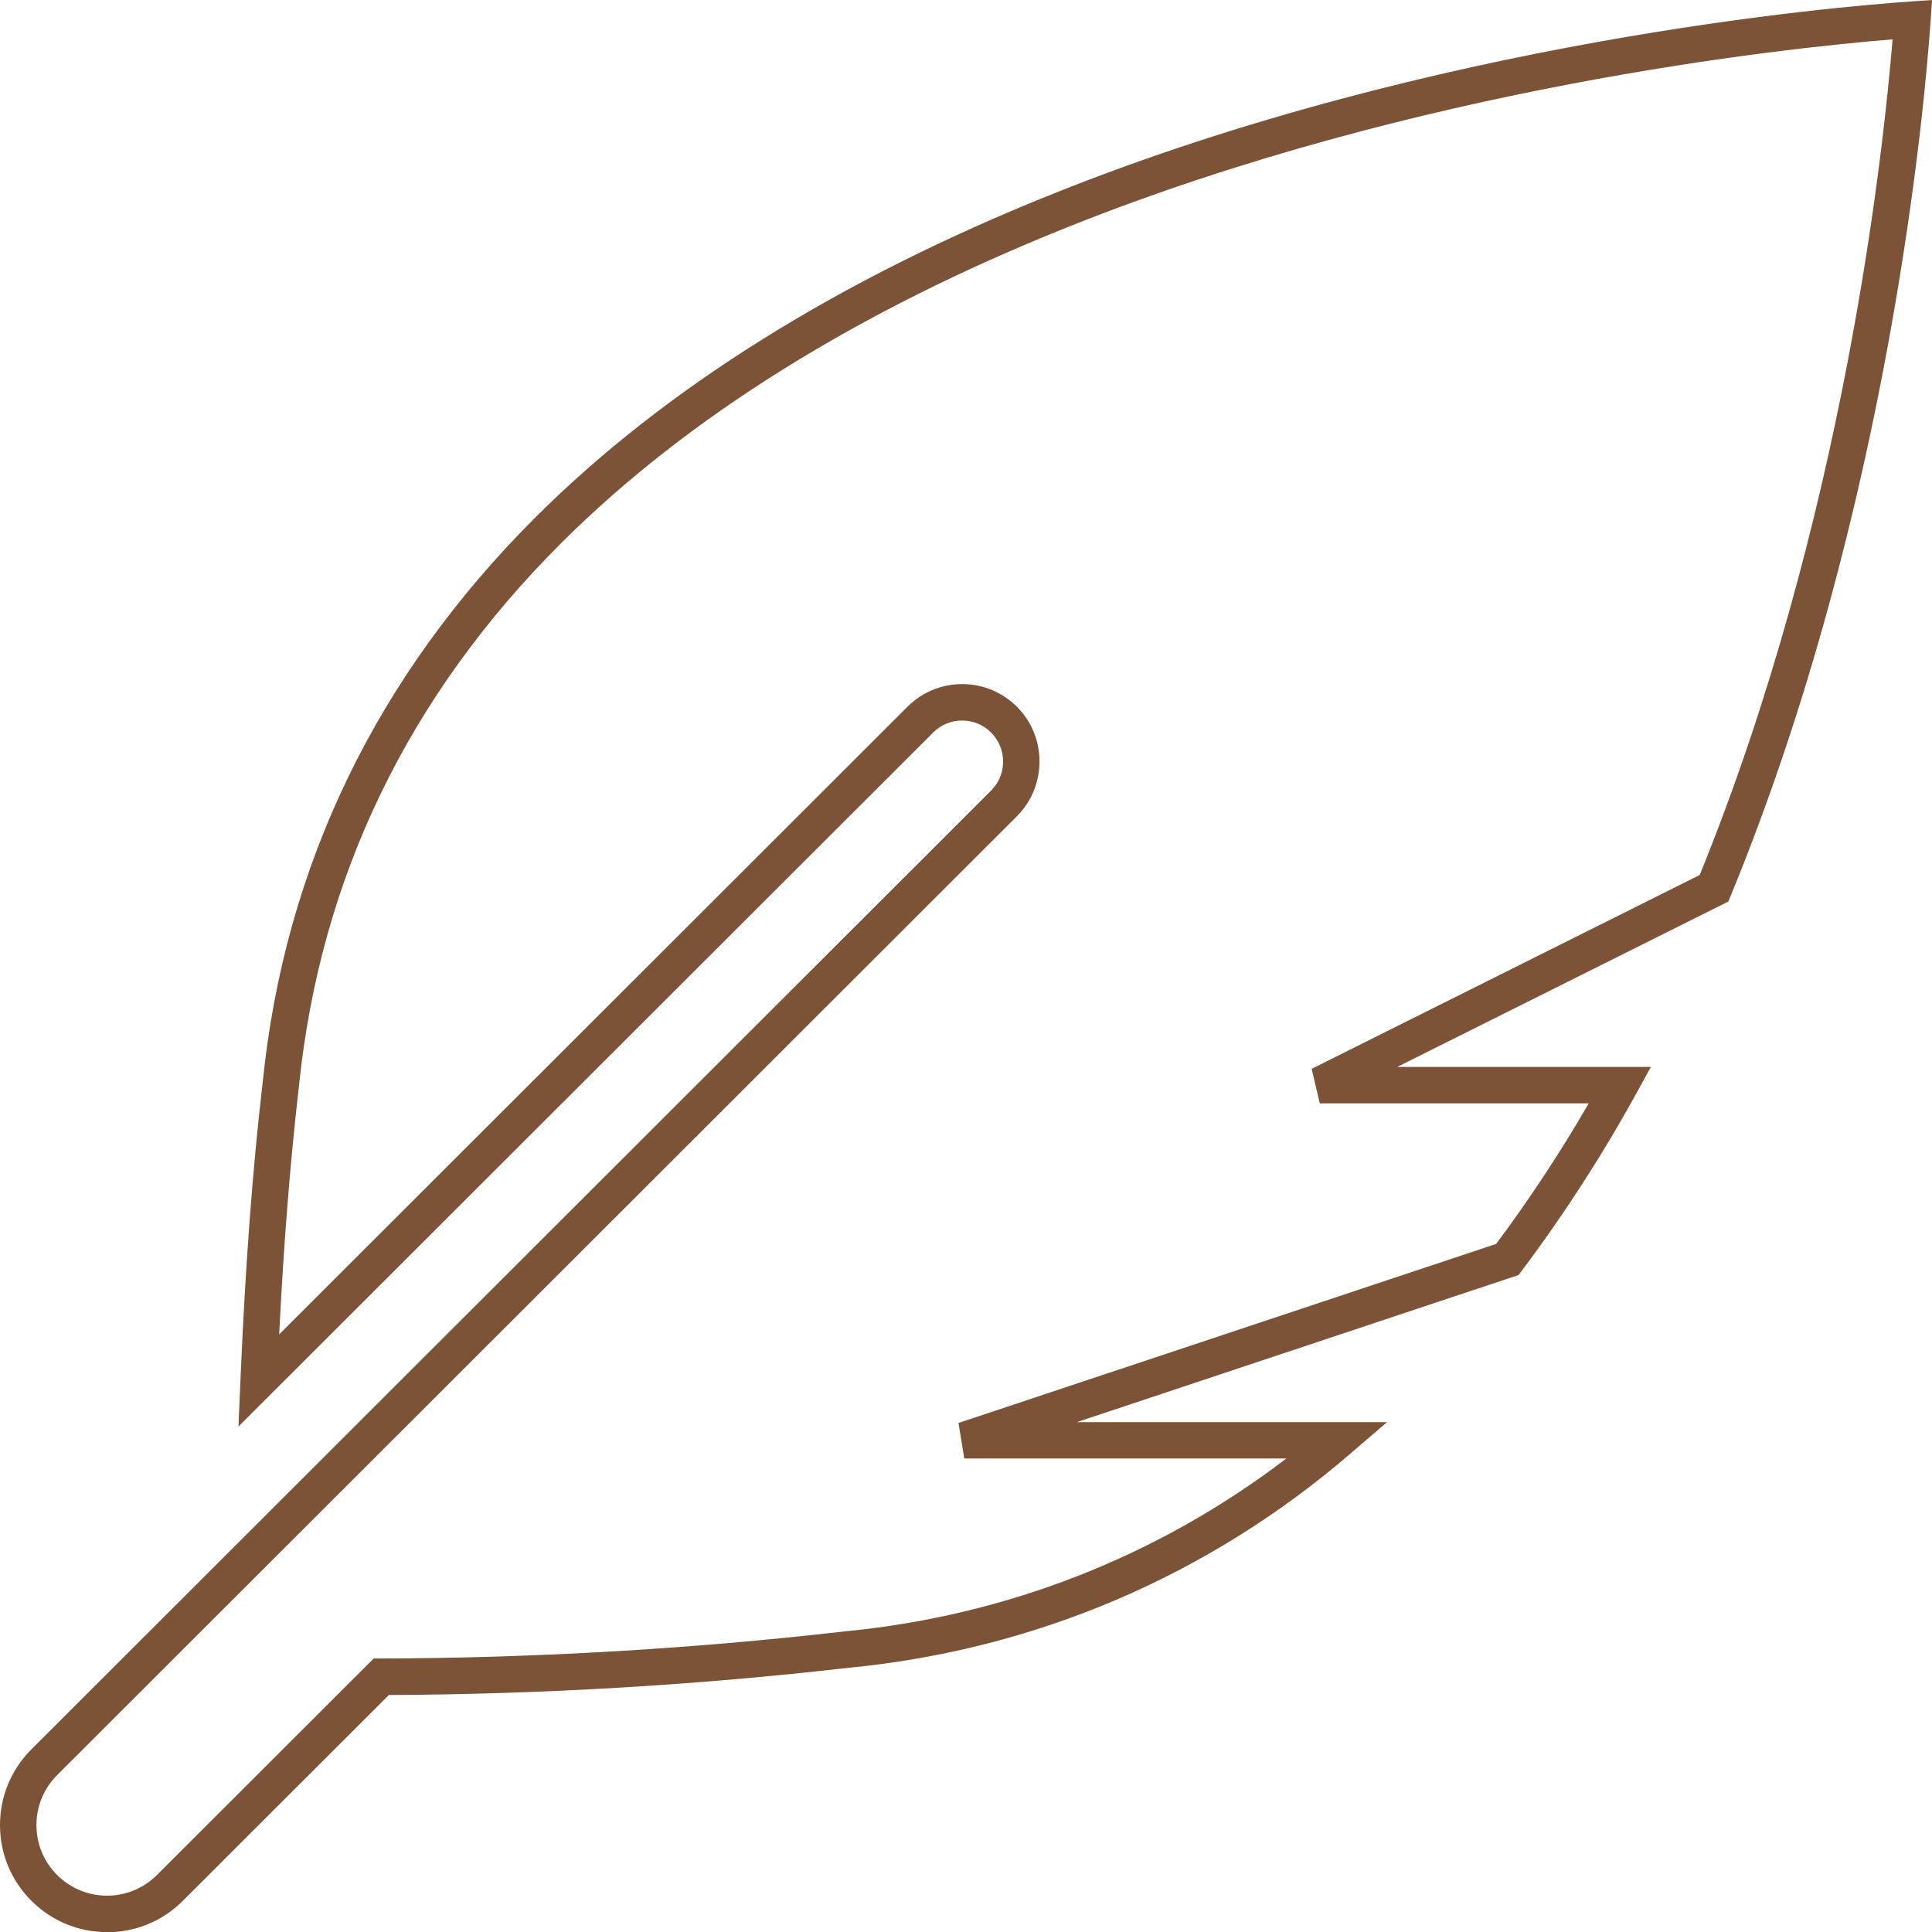 <?xml version="1.0" encoding="UTF-8"?>
<svg id="_レイヤー_2" data-name="レイヤー 2" xmlns="http://www.w3.org/2000/svg" viewBox="0 0 318.01 318.03">
  <defs>
    <style>
      .cls-1 {
        fill: #7d5337;
      }
    </style>
  </defs>
  <g id="_レイヤー_1-2" data-name="レイヤー 1">
    <path class="cls-1" d="m17.62,318.03c-4.7,0-9.13-1.83-12.45-5.16C1.84,309.55,0,305.12,0,300.42c0-4.71,1.83-9.13,5.15-12.46l158.03-157.87c2.58-2.61,2.58-6.87-.02-9.49-1.27-1.28-2.96-1.99-4.76-2h-.03c-1.79,0-3.48.69-4.75,1.96l-114.37,114.25.33-7.69c.81-18.93,1.98-34.52,3.67-49.08,3.62-35.53,18.74-66.81,44.92-92.92,21.27-21.21,49.93-39.12,85.2-53.24C236.31,6.67,302.04,1.1,314.58.24l3.44-.24-.24,3.44c-.88,12.83-6.62,80.08-32.87,143.92l-.43,1.04-54.5,27.22h41.76l-2.45,4.45c-5.55,10.08-11.86,19.85-18.77,29.05l-.56.75-72.72,24.22h51.06l-6.14,5.28c-23.31,20.04-51.81,32.19-82.4,35.14-25.01,2.87-50.51,4.38-75.75,4.49l-33.92,33.88c-3.32,3.33-7.75,5.16-12.46,5.17h-.01ZM158.37,112.6h.06c3.41.02,6.6,1.36,9,3.77,4.9,4.94,4.9,12.99,0,17.94L9.4,292.19c-2.19,2.19-3.4,5.11-3.4,8.22s1.21,6.02,3.41,8.22c2.19,2.19,5.11,3.4,8.21,3.4h0c3.1,0,6.02-1.21,8.22-3.41l35.67-35.63h1.24c25.42-.07,51.12-1.57,76.37-4.47,26.62-2.57,51.54-12.36,72.61-28.45h-53.01l-.95-5.85,88.5-29.47c5.51-7.39,10.62-15.15,15.24-23.14h-44.27l-1.34-5.68,63.87-31.9c23.72-58.23,30.24-119.1,31.75-137.55-18.23,1.48-78.29,7.88-135.92,30.96-34.51,13.82-62.5,31.29-83.19,51.92-25.18,25.1-39.71,55.15-43.19,89.32-1.44,12.42-2.49,25.59-3.27,40.96l103.45-103.34c2.41-2.39,5.6-3.7,8.98-3.7Z"/>
  </g>
</svg>
